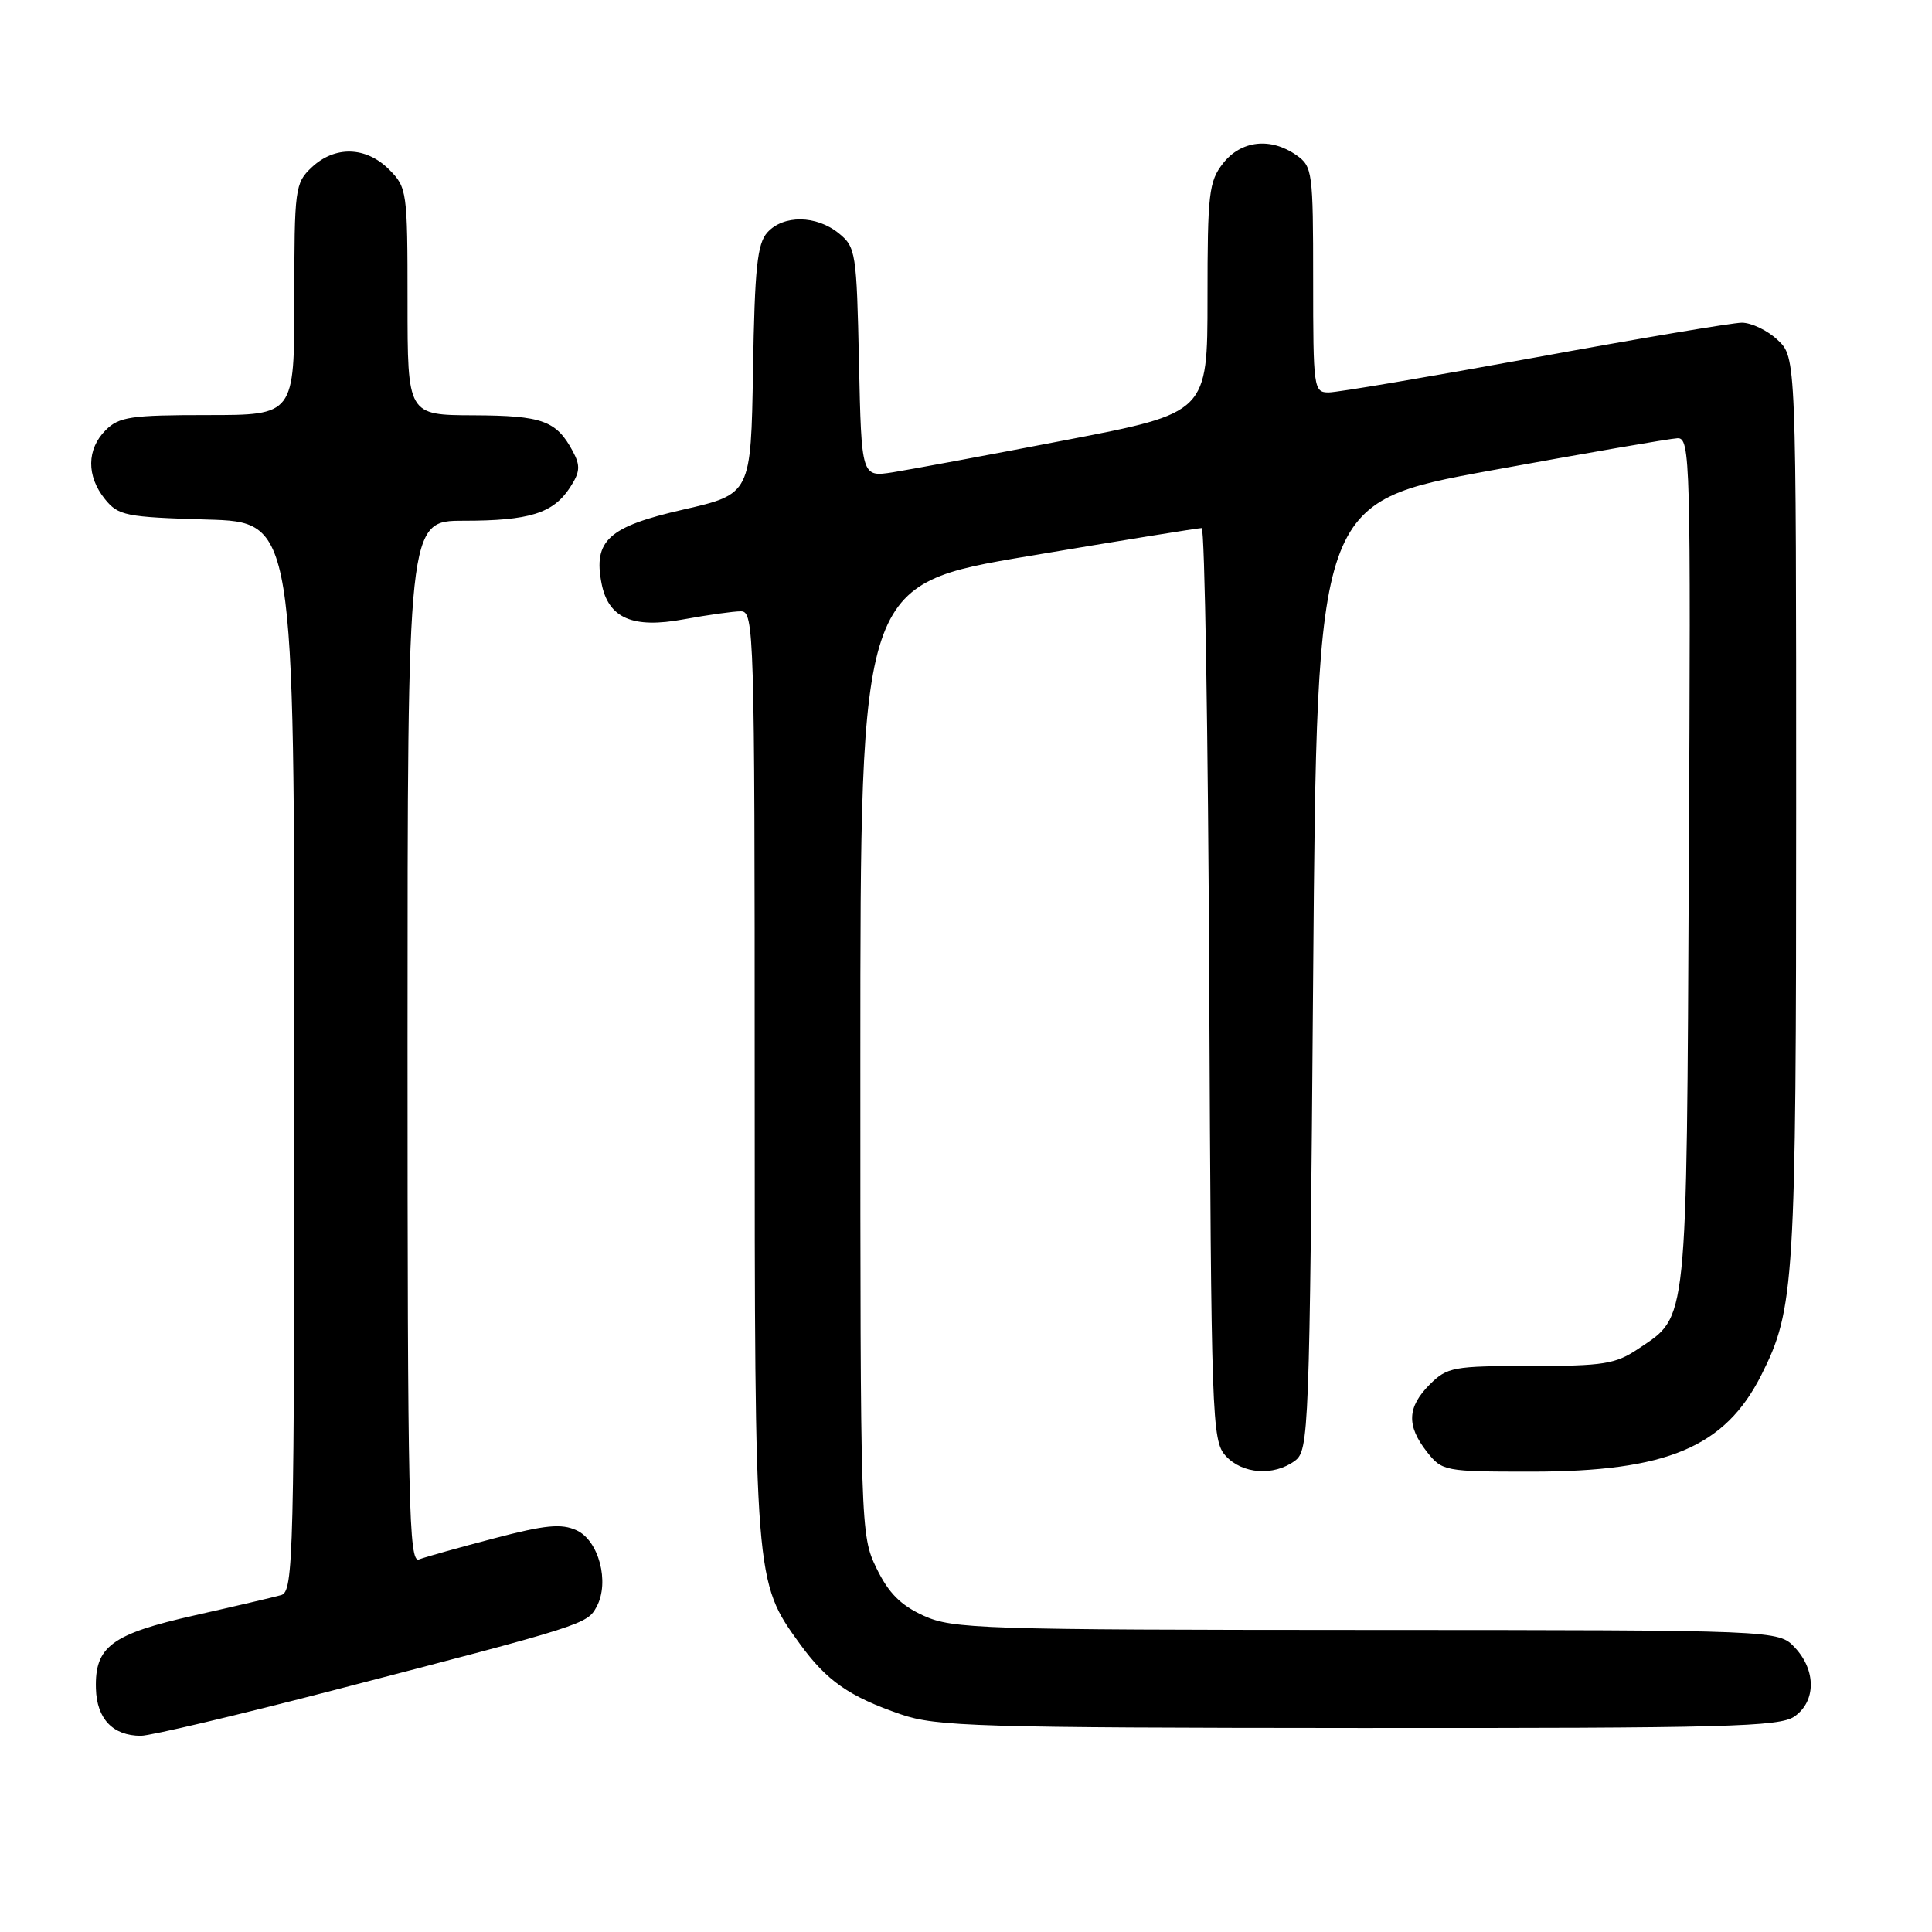 <?xml version="1.0" encoding="UTF-8" standalone="no"?>
<!DOCTYPE svg PUBLIC "-//W3C//DTD SVG 1.1//EN" "http://www.w3.org/Graphics/SVG/1.1/DTD/svg11.dtd" >
<svg xmlns="http://www.w3.org/2000/svg" xmlns:xlink="http://www.w3.org/1999/xlink" version="1.1" viewBox="0 0 256 256">
 <g >
 <path fill="currentColor"
d=" M 44.23 223.96 C 77.52 215.32 77.81 215.22 79.07 212.87 C 80.80 209.63 79.34 204.11 76.39 202.77 C 74.38 201.85 72.24 202.06 65.47 203.84 C 60.84 205.05 56.36 206.31 55.52 206.63 C 54.17 207.15 54.00 199.59 54.00 138.11 C 54.00 69.00 54.00 69.00 61.43 69.00 C 70.13 69.00 73.29 68.02 75.52 64.61 C 76.86 62.56 76.93 61.73 75.91 59.82 C 73.73 55.74 71.89 55.07 62.75 55.03 C 54.00 55.00 54.00 55.00 54.00 39.95 C 54.00 25.31 53.93 24.84 51.55 22.45 C 48.49 19.40 44.38 19.29 41.31 22.17 C 39.09 24.26 39.00 24.95 39.00 39.67 C 39.00 55.00 39.00 55.00 27.50 55.00 C 17.33 55.00 15.77 55.23 14.00 57.00 C 11.48 59.52 11.44 63.09 13.91 66.14 C 15.68 68.33 16.64 68.52 27.41 68.84 C 39.00 69.17 39.00 69.17 39.00 140.02 C 39.00 206.64 38.90 210.89 37.25 211.36 C 36.29 211.63 31.14 212.84 25.80 214.04 C 14.78 216.52 12.55 218.17 12.71 223.74 C 12.82 227.76 14.96 230.00 18.67 230.00 C 19.93 230.00 31.43 227.28 44.23 223.96 Z  M 237.78 227.44 C 240.64 225.44 240.66 221.33 237.83 218.31 C 235.65 216.00 235.65 216.00 181.08 215.98 C 129.98 215.96 126.24 215.84 122.39 214.09 C 119.34 212.70 117.74 211.09 116.14 207.80 C 114.02 203.41 114.00 202.74 114.00 140.40 C 114.00 77.44 114.00 77.44 136.25 73.69 C 148.49 71.63 158.83 69.96 159.23 69.97 C 159.63 69.99 160.08 97.18 160.23 130.40 C 160.49 188.17 160.58 190.88 162.40 192.90 C 164.60 195.32 168.75 195.63 171.56 193.58 C 173.44 192.21 173.52 190.07 174.00 129.36 C 174.50 66.56 174.50 66.56 197.50 62.35 C 210.15 60.04 221.30 58.11 222.28 58.07 C 223.97 58.00 224.05 60.83 223.78 114.25 C 223.47 176.31 223.68 174.28 217.10 178.71 C 214.08 180.75 212.50 181.00 202.81 181.00 C 192.57 181.00 191.76 181.15 189.45 183.45 C 186.46 186.45 186.35 188.90 189.07 192.37 C 191.10 194.94 191.39 195.00 202.91 195.00 C 220.88 195.00 228.56 191.77 233.39 182.19 C 237.79 173.45 238.00 170.07 238.00 107.13 C 238.00 47.35 238.00 47.35 235.55 45.05 C 234.21 43.78 232.07 42.76 230.80 42.76 C 229.54 42.77 217.17 44.85 203.31 47.39 C 189.46 49.92 177.20 52.00 176.06 52.00 C 174.07 52.00 174.00 51.49 174.00 37.06 C 174.00 22.75 173.91 22.05 171.78 20.56 C 168.37 18.17 164.46 18.60 162.07 21.63 C 160.18 24.04 160.00 25.61 160.00 39.49 C 160.00 54.70 160.00 54.70 141.25 58.31 C 130.94 60.30 120.62 62.21 118.32 62.58 C 114.15 63.23 114.15 63.23 113.82 48.03 C 113.51 33.44 113.40 32.74 111.14 30.91 C 108.17 28.50 103.80 28.45 101.68 30.80 C 100.34 32.28 100.00 35.52 99.78 49.04 C 99.50 65.47 99.50 65.47 90.50 67.53 C 80.63 69.78 78.60 71.62 79.71 77.31 C 80.61 81.92 83.82 83.32 90.61 82.06 C 93.78 81.48 97.18 81.00 98.18 81.00 C 99.92 81.00 100.00 83.73 100.00 142.32 C 100.00 209.55 100.00 209.56 105.97 217.80 C 109.53 222.71 112.49 224.79 119.37 227.16 C 124.04 228.77 129.53 228.94 180.03 228.97 C 228.70 229.00 235.83 228.81 237.78 227.44 Z "/>
</g>
</svg>